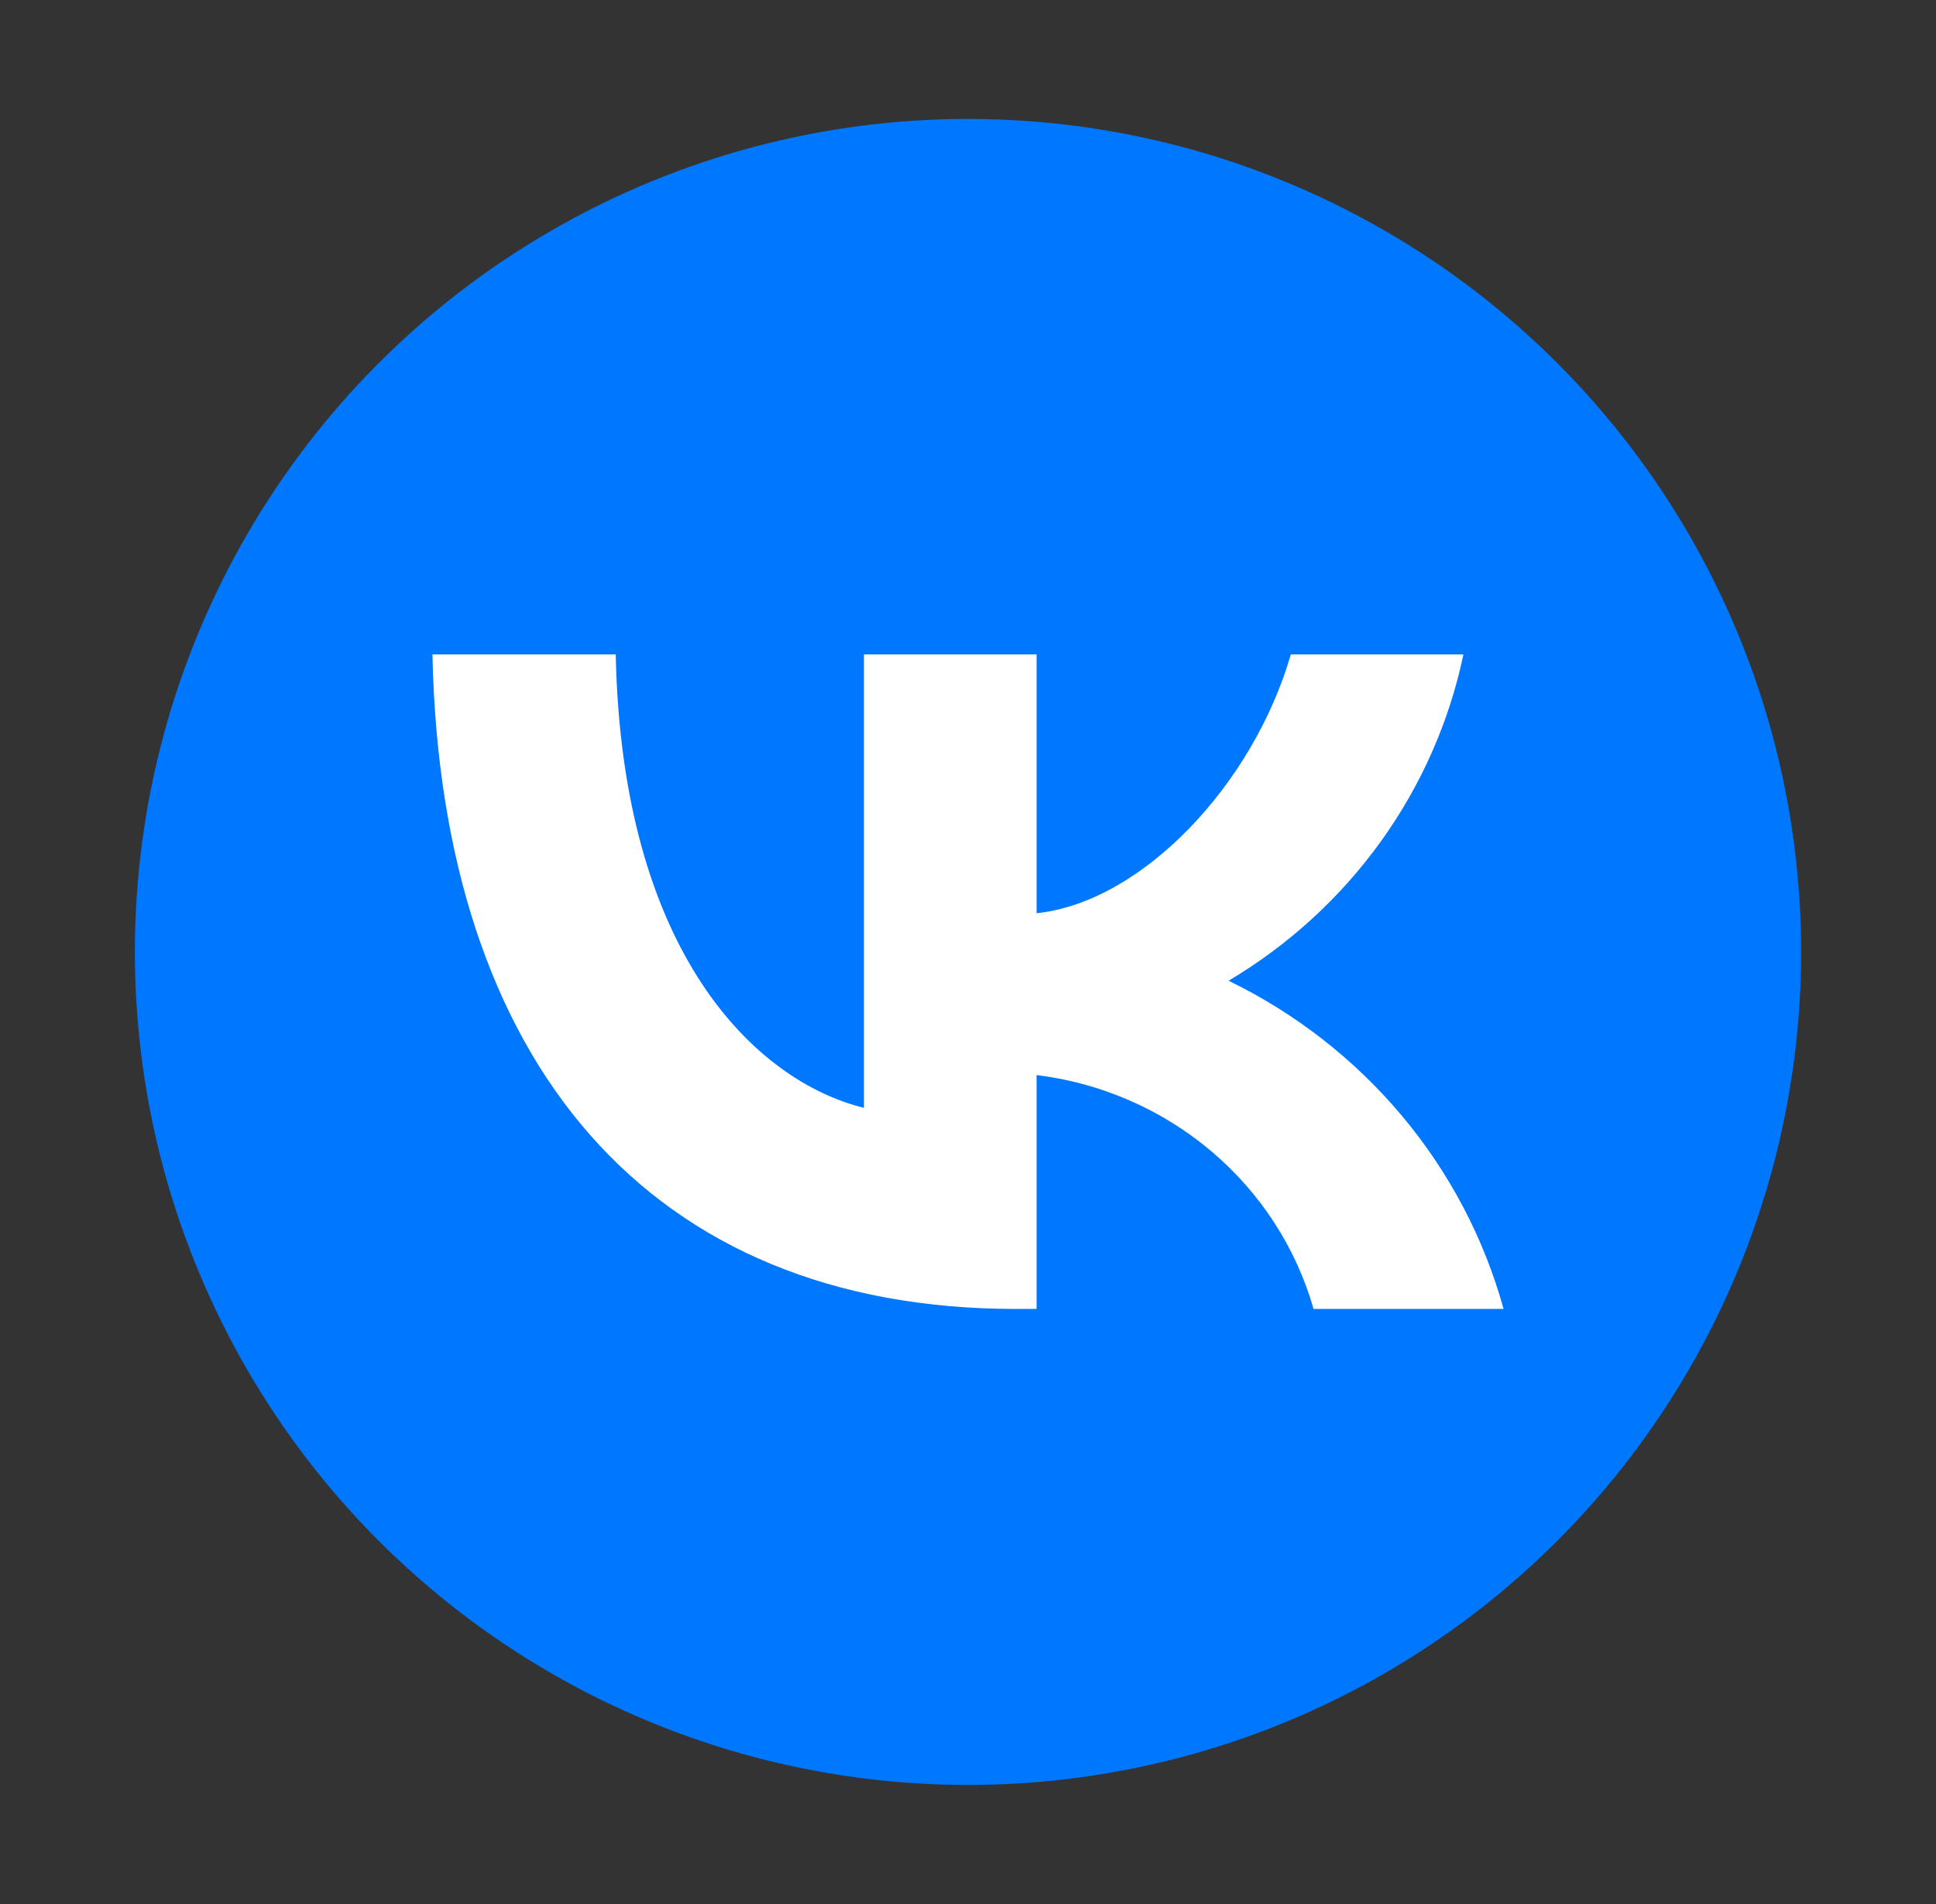<svg width="61" height="60" viewBox="0 0 61 60" fill="none" xmlns="http://www.w3.org/2000/svg">
<rect x="0" y="0" width="61" height="60" fill="#333333" stroke="none"/>
<circle cx="30.5" cy="29.998" r="26.25" fill="#0077FF"/>
<path d="M32.007 41.248C20.476 41.248 13.899 33.506 13.625 20.623H19.401C19.591 30.079 23.849 34.084 27.222 34.91V20.623H32.661V28.778C35.992 28.427 39.491 24.711 40.671 20.623H46.11C45.665 22.743 44.779 24.75 43.505 26.52C42.232 28.289 40.6 29.782 38.711 30.905C40.82 31.931 42.682 33.383 44.176 35.166C45.669 36.949 46.76 39.022 47.375 41.248H41.388C40.836 39.315 39.713 37.584 38.16 36.273C36.608 34.962 34.695 34.128 32.661 33.878V41.248H32.007Z" fill="white"/>
</svg>
